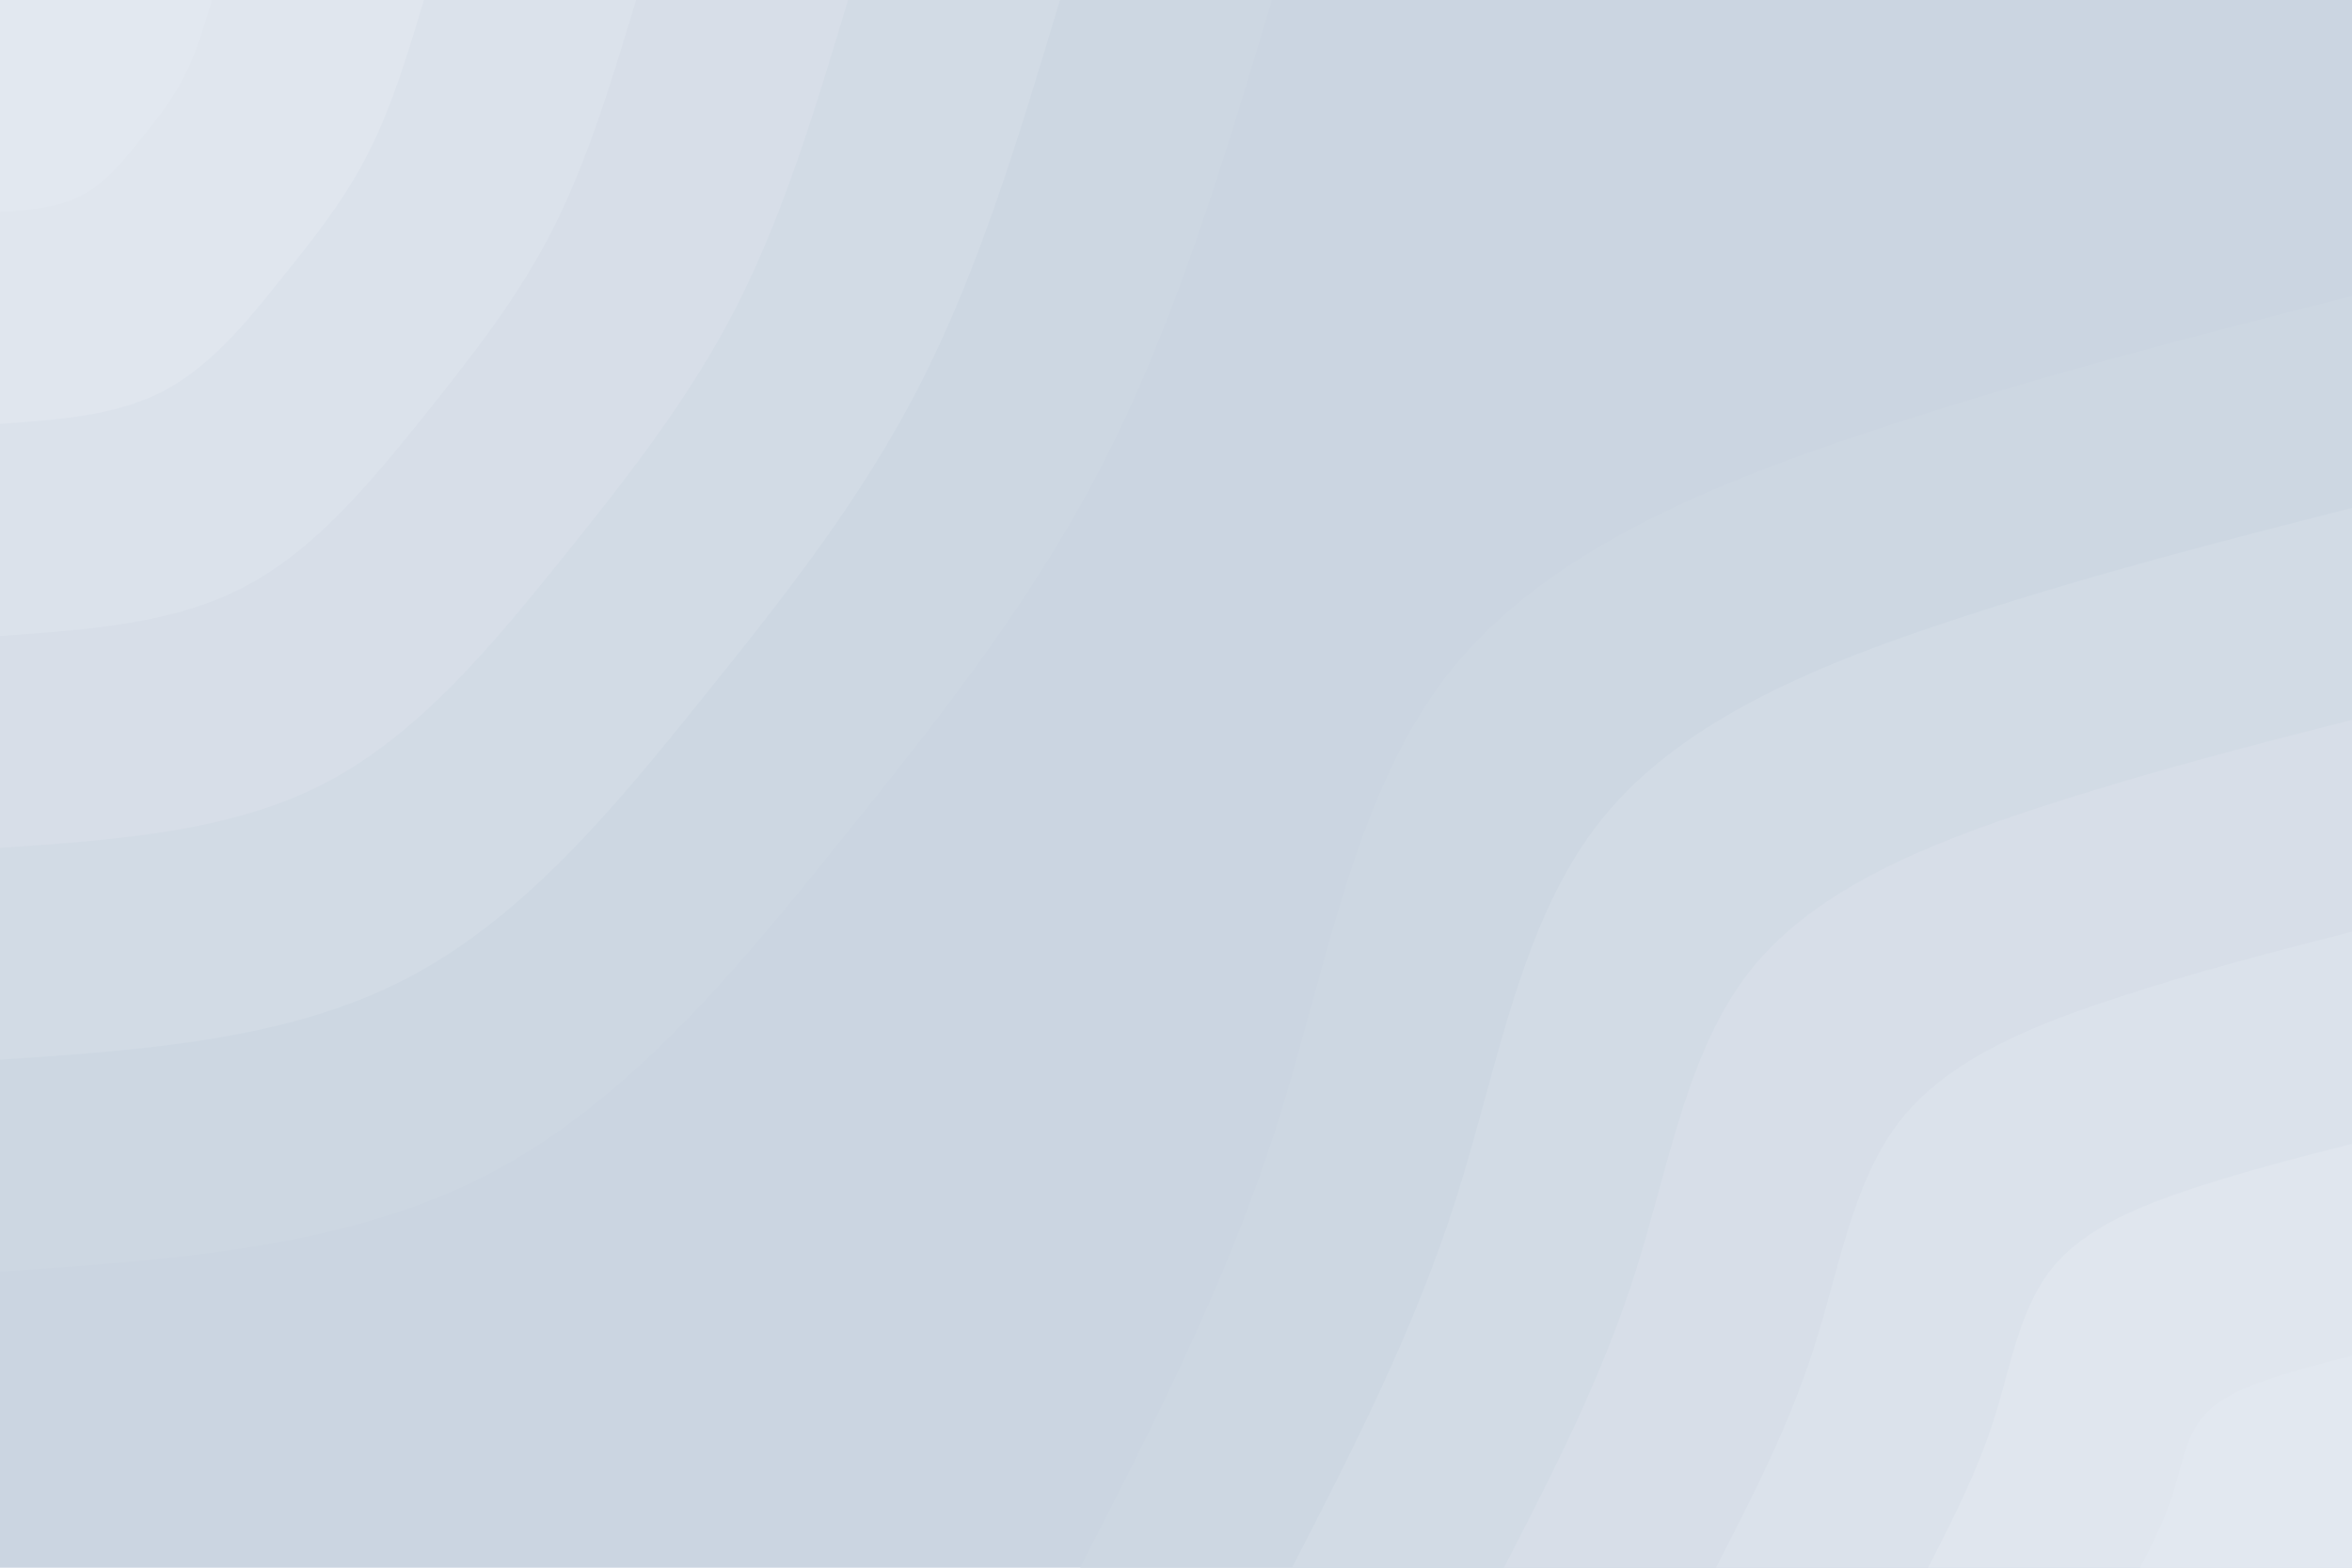 <svg id="visual" viewBox="0 0 900 600" width="900" height="600" xmlns="http://www.w3.org/2000/svg" xmlns:xlink="http://www.w3.org/1999/xlink" version="1.1"><rect x="0" y="0" width="900" height="600" fill="#cbd5e1"></rect><defs><linearGradient id="grad1_0" x1="33.3%" y1="100%" x2="100%" y2="0%"><stop offset="20%" stop-color="#e2e8f0" stop-opacity="1"></stop><stop offset="80%" stop-color="#e2e8f0" stop-opacity="1"></stop></linearGradient></defs><defs><linearGradient id="grad1_1" x1="33.3%" y1="100%" x2="100%" y2="0%"><stop offset="20%" stop-color="#e2e8f0" stop-opacity="1"></stop><stop offset="80%" stop-color="#dde4ed" stop-opacity="1"></stop></linearGradient></defs><defs><linearGradient id="grad1_2" x1="33.3%" y1="100%" x2="100%" y2="0%"><stop offset="20%" stop-color="#d9e0ea" stop-opacity="1"></stop><stop offset="80%" stop-color="#dde4ed" stop-opacity="1"></stop></linearGradient></defs><defs><linearGradient id="grad1_3" x1="33.3%" y1="100%" x2="100%" y2="0%"><stop offset="20%" stop-color="#d9e0ea" stop-opacity="1"></stop><stop offset="80%" stop-color="#d4dde7" stop-opacity="1"></stop></linearGradient></defs><defs><linearGradient id="grad1_4" x1="33.3%" y1="100%" x2="100%" y2="0%"><stop offset="20%" stop-color="#d0d9e4" stop-opacity="1"></stop><stop offset="80%" stop-color="#d4dde7" stop-opacity="1"></stop></linearGradient></defs><defs><linearGradient id="grad1_5" x1="33.3%" y1="100%" x2="100%" y2="0%"><stop offset="20%" stop-color="#d0d9e4" stop-opacity="1"></stop><stop offset="80%" stop-color="#cbd5e1" stop-opacity="1"></stop></linearGradient></defs><defs><linearGradient id="grad2_0" x1="0%" y1="100%" x2="66.7%" y2="0%"><stop offset="20%" stop-color="#e2e8f0" stop-opacity="1"></stop><stop offset="80%" stop-color="#e2e8f0" stop-opacity="1"></stop></linearGradient></defs><defs><linearGradient id="grad2_1" x1="0%" y1="100%" x2="66.7%" y2="0%"><stop offset="20%" stop-color="#dde4ed" stop-opacity="1"></stop><stop offset="80%" stop-color="#e2e8f0" stop-opacity="1"></stop></linearGradient></defs><defs><linearGradient id="grad2_2" x1="0%" y1="100%" x2="66.7%" y2="0%"><stop offset="20%" stop-color="#dde4ed" stop-opacity="1"></stop><stop offset="80%" stop-color="#d9e0ea" stop-opacity="1"></stop></linearGradient></defs><defs><linearGradient id="grad2_3" x1="0%" y1="100%" x2="66.7%" y2="0%"><stop offset="20%" stop-color="#d4dde7" stop-opacity="1"></stop><stop offset="80%" stop-color="#d9e0ea" stop-opacity="1"></stop></linearGradient></defs><defs><linearGradient id="grad2_4" x1="0%" y1="100%" x2="66.7%" y2="0%"><stop offset="20%" stop-color="#d4dde7" stop-opacity="1"></stop><stop offset="80%" stop-color="#d0d9e4" stop-opacity="1"></stop></linearGradient></defs><defs><linearGradient id="grad2_5" x1="0%" y1="100%" x2="66.7%" y2="0%"><stop offset="20%" stop-color="#cbd5e1" stop-opacity="1"></stop><stop offset="80%" stop-color="#d0d9e4" stop-opacity="1"></stop></linearGradient></defs><g transform="translate(900, 600)"><path d="M-486.7 0C-458.6 -54.7 -430.4 -109.5 -411.1 -170.3C-391.9 -231.1 -381.5 -298 -344.2 -344.2C-306.8 -390.3 -242.5 -415.8 -180.6 -436.1C-118.8 -456.4 -59.4 -471.6 0 -486.7L0 0Z" fill="#cdd7e2"></path><path d="M-405.6 0C-382.1 -45.6 -358.7 -91.2 -342.6 -141.9C-326.6 -192.6 -317.9 -248.4 -286.8 -286.8C-255.7 -325.3 -202.1 -346.5 -150.5 -363.4C-99 -380.3 -49.5 -393 0 -405.6L0 0Z" fill="#d2dbe5"></path><path d="M-324.5 0C-305.7 -36.5 -286.9 -73 -274.1 -113.5C-261.2 -154.1 -254.4 -198.7 -229.5 -229.5C-204.6 -260.2 -161.7 -277.2 -120.4 -290.7C-79.2 -304.2 -39.6 -314.4 0 -324.5L0 0Z" fill="#d7dee8"></path><path d="M-243.4 0C-229.3 -27.4 -215.2 -54.7 -205.6 -85.1C-195.9 -115.6 -190.8 -149 -172.1 -172.1C-153.4 -195.2 -121.2 -207.9 -90.3 -218C-59.4 -228.2 -29.7 -235.8 0 -243.4L0 0Z" fill="#dbe2eb"></path><path d="M-162.2 0C-152.9 -18.2 -143.5 -36.5 -137 -56.8C-130.6 -77 -127.2 -99.3 -114.7 -114.7C-102.3 -130.1 -80.8 -138.6 -60.2 -145.4C-39.6 -152.1 -19.8 -157.2 0 -162.2L0 0Z" fill="#e0e6ee"></path><path d="M-81.1 0C-76.4 -9.1 -71.7 -18.2 -68.5 -28.4C-65.3 -38.5 -63.6 -49.7 -57.4 -57.4C-51.1 -65.1 -40.4 -69.3 -30.1 -72.7C-19.8 -76.1 -9.9 -78.6 0 -81.1L0 0Z" fill="#e2e8f0"></path></g><g transform="translate(0, 0)"><path d="M486.7 0C468.4 61.1 450.1 122.2 423.1 175.3C396.2 228.3 360.7 273.4 321.7 321.7C282.8 370.1 240.5 421.7 186.3 449.7C132.1 477.7 66 482.2 0 486.7L0 0Z" fill="#cdd7e2"></path><path d="M405.6 0C390.3 50.9 375.1 101.8 352.6 146.1C330.2 190.3 300.6 227.8 268.1 268.1C235.7 308.4 200.4 351.4 155.2 374.7C110.1 398.1 55 401.9 0 405.6L0 0Z" fill="#d2dbe5"></path><path d="M324.5 0C312.3 40.7 300 81.5 282.1 116.8C264.1 152.2 240.4 182.3 214.5 214.5C188.5 246.7 160.3 281.1 124.2 299.8C88.1 318.5 44 321.5 0 324.5L0 0Z" fill="#d7dee8"></path><path d="M243.4 0C234.2 30.5 225 61.1 211.6 87.6C198.1 114.2 180.3 136.7 160.9 160.9C141.4 185 120.2 210.8 93.1 224.8C66 238.9 33 241.1 0 243.4L0 0Z" fill="#dbe2eb"></path><path d="M162.2 0C156.1 20.4 150 40.7 141 58.4C132.1 76.1 120.2 91.1 107.2 107.2C94.3 123.4 80.2 140.6 62.1 149.9C44 159.2 22 160.7 0 162.2L0 0Z" fill="#e0e6ee"></path><path d="M81.1 0C78.1 10.2 75 20.4 70.5 29.2C66 38.1 60.1 45.6 53.6 53.6C47.1 61.7 40.1 70.3 31 74.9C22 79.6 11 80.4 0 81.1L0 0Z" fill="#e2e8f0"></path></g></svg>